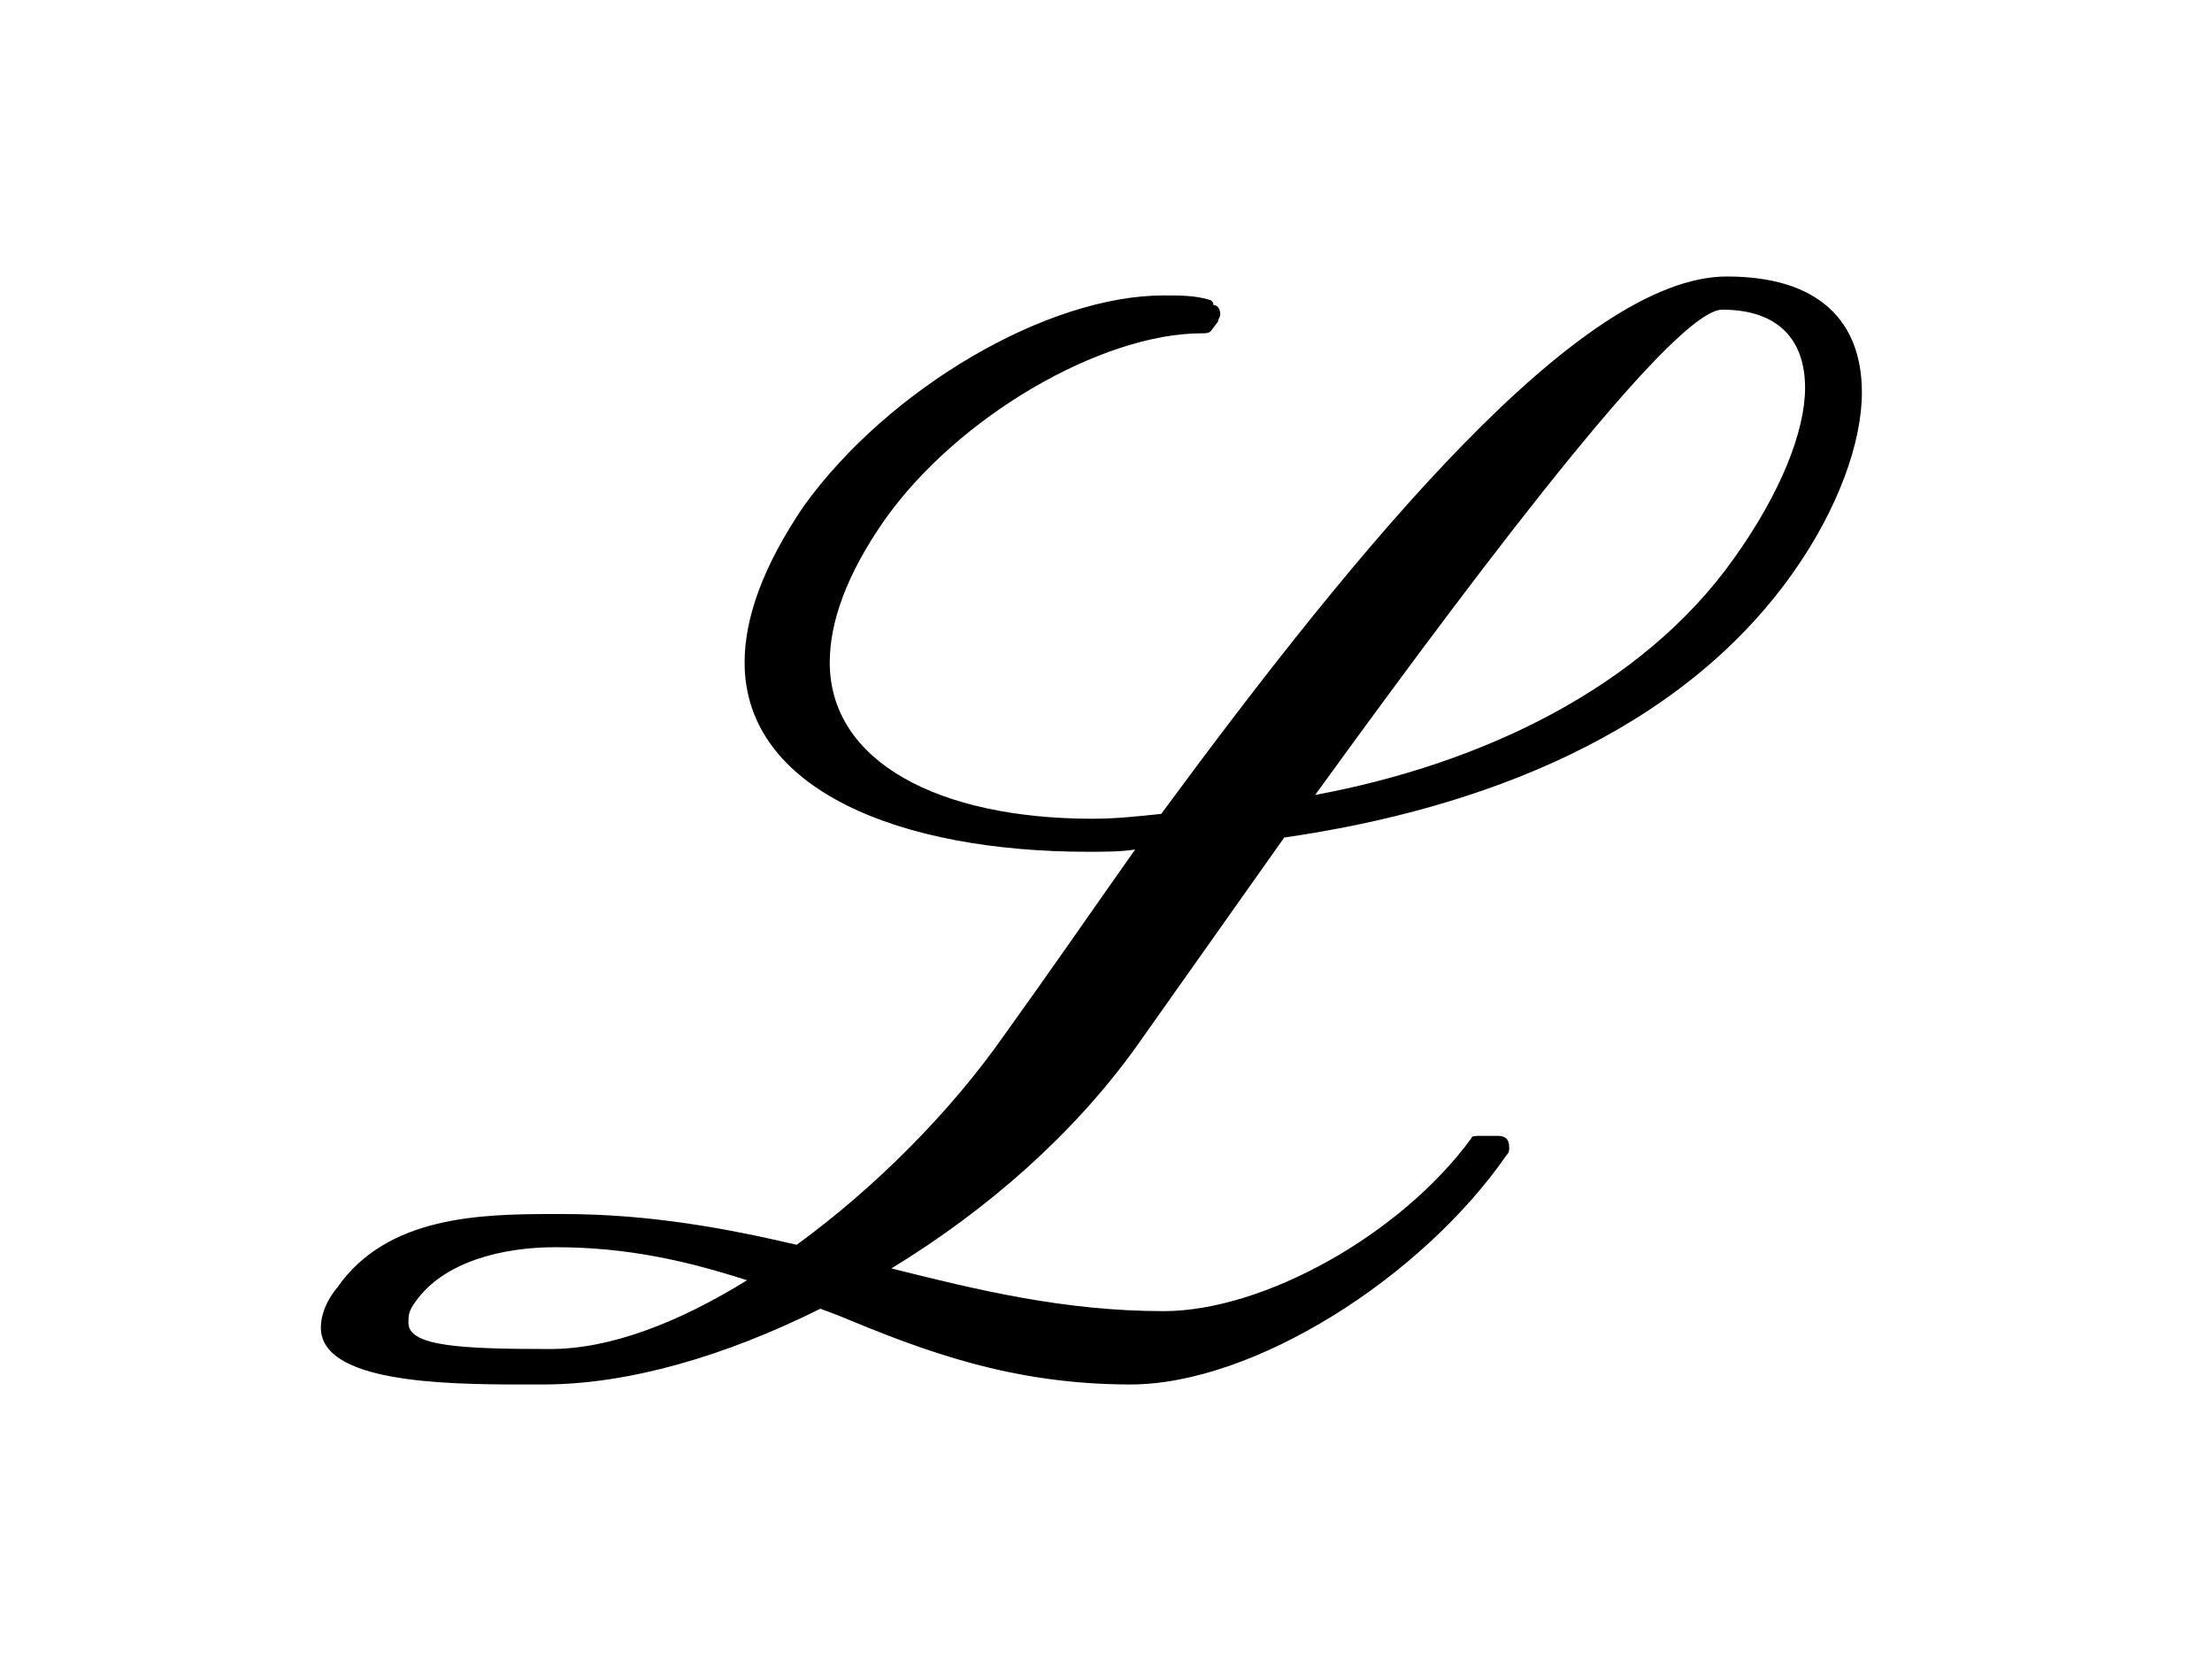 <?xml version="1.0" encoding="UTF-8"?>
<svg xmlns="http://www.w3.org/2000/svg" xmlns:xlink="http://www.w3.org/1999/xlink" width="14.601pt" height="10.959pt" viewBox="0 0 14.601 10.959" version="1.1">
<defs>
<g>
<symbol overflow="visible" id="glyph0-0">
<path style="stroke:none;" d=""/>
</symbol>
<symbol overflow="visible" id="glyph0-1">
<path style="stroke:none;" d="M 7.969 -1.391 C 7.969 -1.453 7.938 -1.469 7.891 -1.469 L 7.781 -1.469 C 7.75 -1.469 7.719 -1.469 7.719 -1.453 C 7.25 -0.812 6.344 -0.312 5.688 -0.312 C 5.031 -0.312 4.453 -0.453 3.891 -0.594 C 4.531 -0.984 5.094 -1.484 5.5 -2.047 L 6.484 -3.438 C 7.781 -3.625 9.094 -4.125 9.844 -5.188 C 10.141 -5.609 10.297 -6.047 10.297 -6.375 C 10.297 -6.844 10.016 -7.141 9.406 -7.141 C 8.438 -7.141 6.984 -5.375 5.672 -3.594 C 5.516 -3.578 5.375 -3.562 5.219 -3.562 C 4.203 -3.562 3.484 -3.938 3.484 -4.594 C 3.484 -4.859 3.594 -5.172 3.844 -5.531 C 4.328 -6.219 5.281 -6.766 5.938 -6.766 C 5.969 -6.766 5.984 -6.766 6 -6.781 L 6.047 -6.844 C 6.047 -6.859 6.062 -6.875 6.062 -6.891 C 6.062 -6.922 6.047 -6.953 6.016 -6.953 C 6.016 -6.969 6.016 -6.969 6 -6.984 C 5.906 -7.016 5.797 -7.016 5.688 -7.016 C 4.922 -7.016 3.875 -6.406 3.312 -5.625 C 3.047 -5.234 2.922 -4.891 2.922 -4.594 C 2.922 -3.75 3.953 -3.344 5.188 -3.344 C 5.297 -3.344 5.406 -3.344 5.5 -3.359 C 5.203 -2.938 4.922 -2.531 4.641 -2.141 C 4.281 -1.625 3.781 -1.125 3.266 -0.75 C 2.797 -0.859 2.297 -0.953 1.719 -0.953 L 1.656 -0.953 C 1.172 -0.953 0.562 -0.938 0.234 -0.469 C 0.156 -0.375 0.125 -0.281 0.125 -0.203 C 0.125 0.156 0.922 0.172 1.438 0.172 L 1.594 0.172 C 2.156 0.172 2.797 -0.016 3.422 -0.328 L 3.547 -0.281 C 4.109 -0.047 4.688 0.172 5.469 0.172 C 6.281 0.172 7.391 -0.531 7.953 -1.344 C 7.969 -1.359 7.969 -1.375 7.969 -1.391 Z M 1.641 -0.062 C 1.062 -0.062 0.703 -0.078 0.703 -0.234 C 0.703 -0.281 0.703 -0.312 0.75 -0.375 C 0.938 -0.641 1.328 -0.734 1.672 -0.734 C 2.156 -0.734 2.547 -0.641 2.938 -0.516 C 2.484 -0.234 2.031 -0.062 1.641 -0.062 Z M 9.375 -6.922 C 9.75 -6.922 9.922 -6.719 9.922 -6.406 C 9.922 -6.125 9.766 -5.719 9.453 -5.281 C 8.844 -4.422 7.781 -3.922 6.688 -3.719 C 7.922 -5.422 9.078 -6.922 9.375 -6.922 Z "/>
</symbol>
</g>
</defs>
<g id="surface1">
<g style="fill:rgb(0%,0%,0%);fill-opacity:1;">
  <use xlink:href="#glyph0-1" x="1.993" y="8.966"/>
</g>
</g>
</svg>
